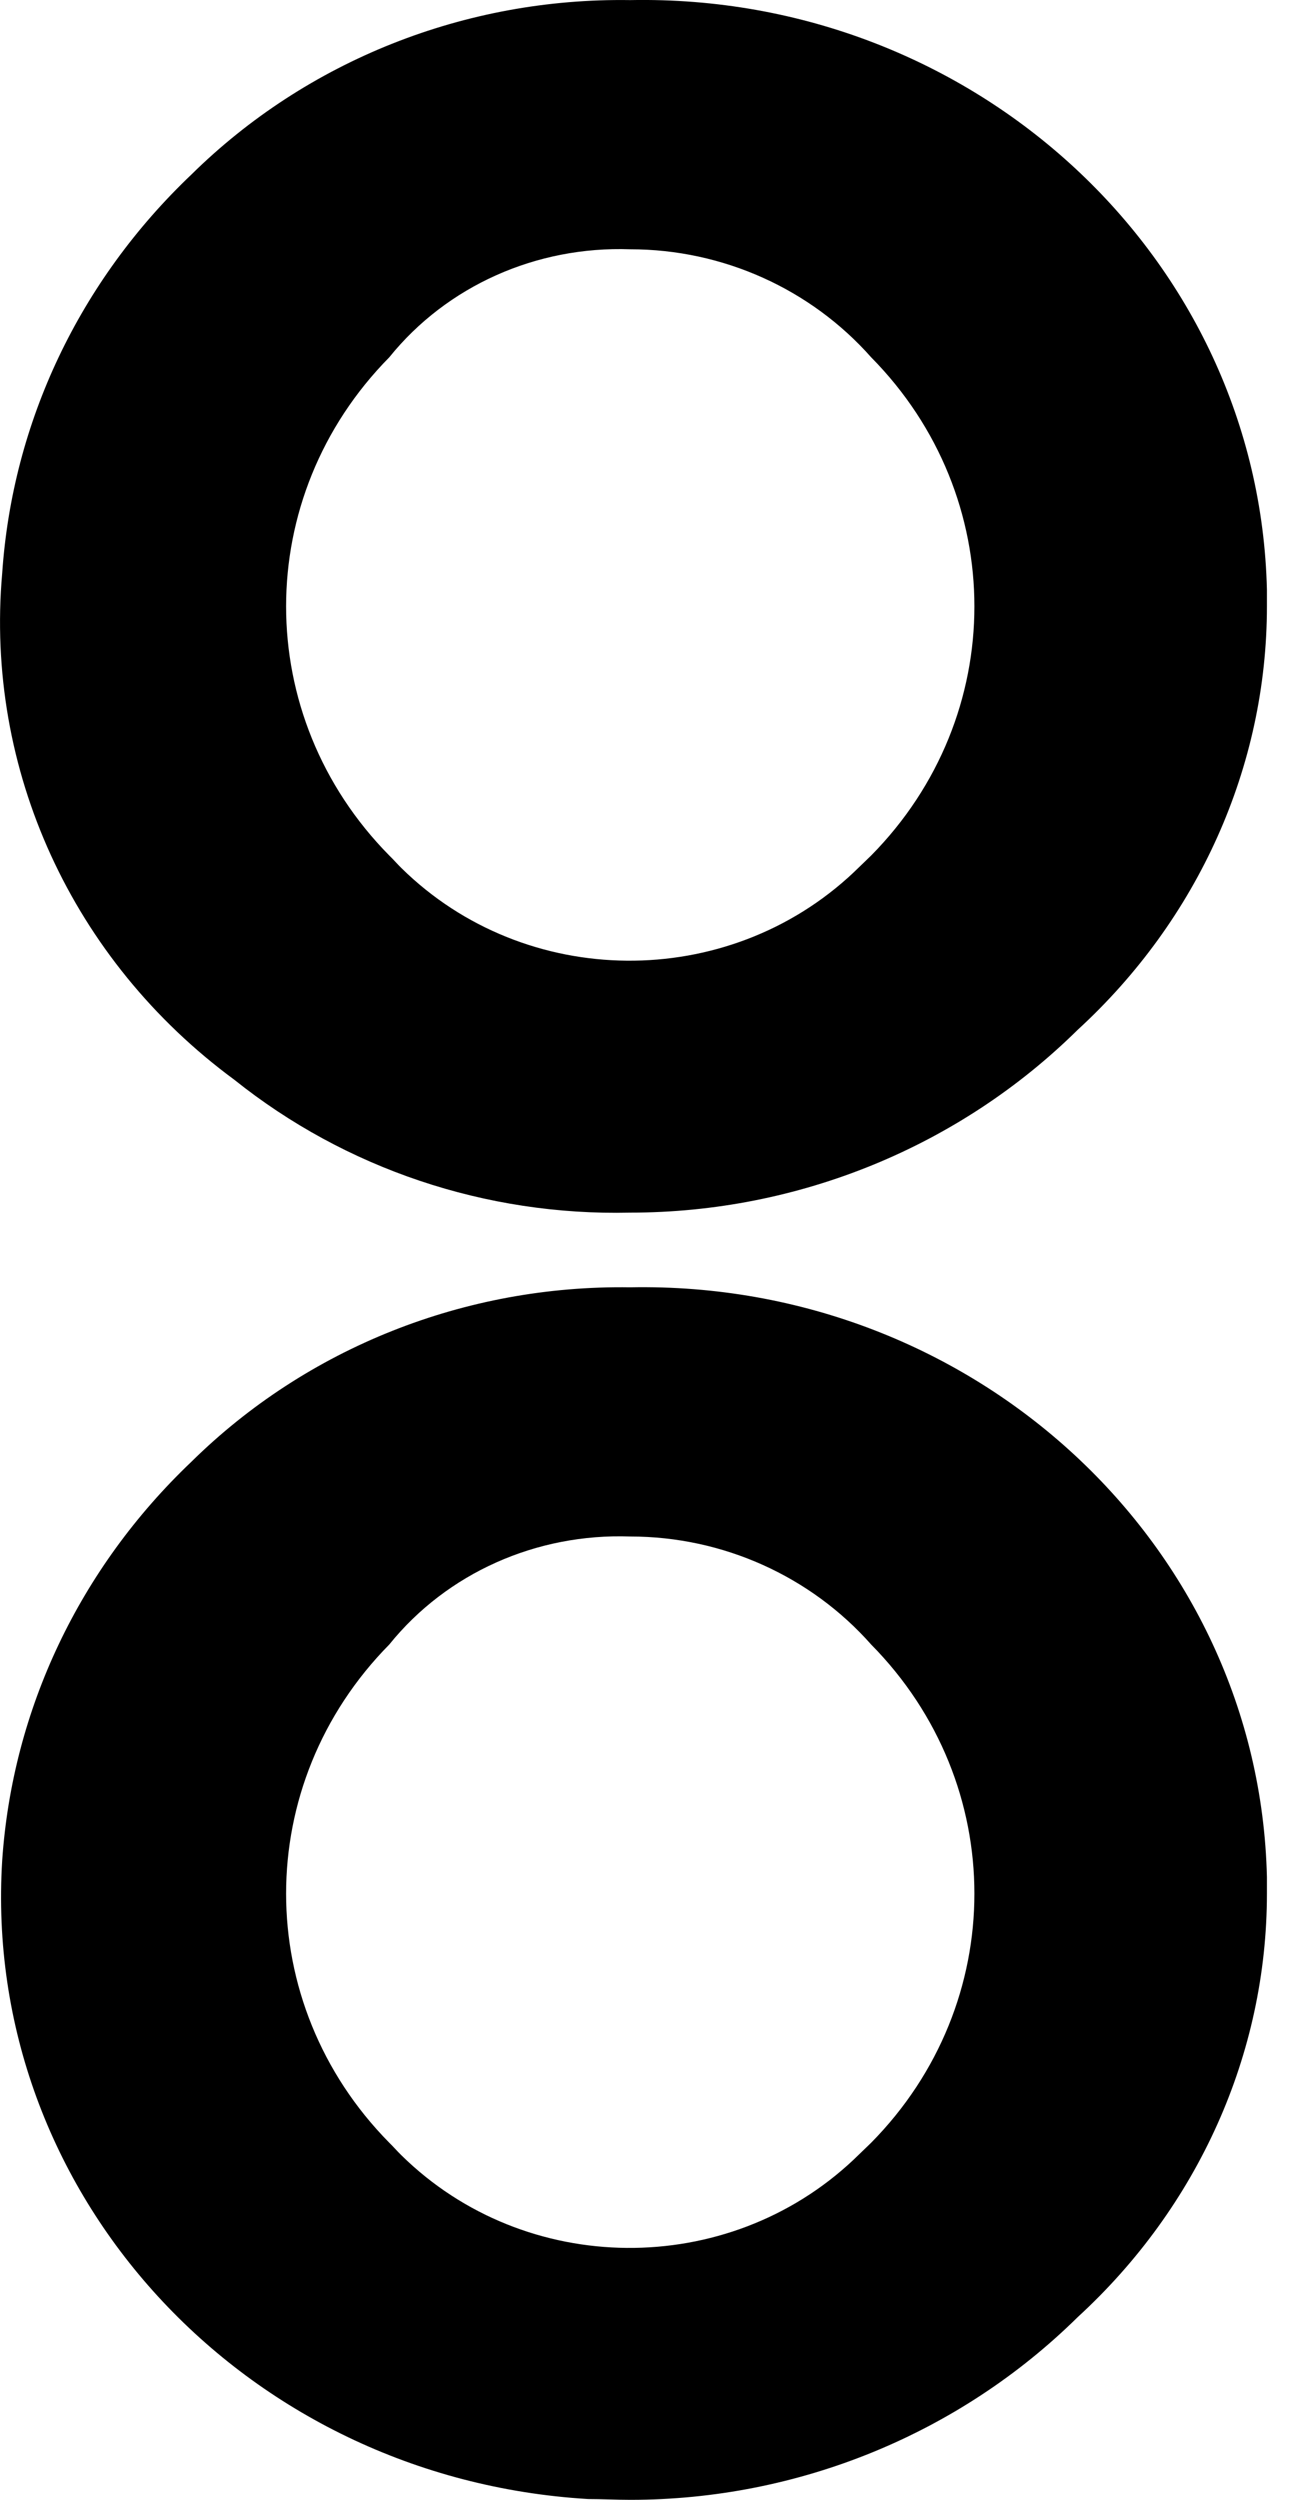 <svg width="13" height="25" viewBox="0 0 13 25" fill="none" xmlns="http://www.w3.org/2000/svg">
<g id="Frame 24445">
<path id="Path_17464" d="M6.307 0.001C4.654 -0.024 3.07 0.608 1.916 1.745C0.796 2.809 0.125 4.22 0.022 5.732C-0.151 7.692 0.719 9.602 2.346 10.799C3.457 11.687 4.861 12.161 6.307 12.127C7.995 12.127 9.605 11.463 10.784 10.3C11.99 9.195 12.679 7.667 12.679 6.064V5.898C12.601 2.576 9.751 -0.065 6.307 0.001ZM8.718 8.556L8.546 8.722C7.28 9.918 5.257 9.901 4.017 8.681C3.974 8.639 3.939 8.597 3.896 8.556C2.519 7.161 2.519 4.968 3.896 3.573C4.473 2.858 5.369 2.46 6.307 2.493C7.237 2.493 8.115 2.892 8.718 3.573C10.096 4.968 10.096 7.161 8.718 8.556Z" fill="black"/>
<path id="Path_17465" d="M6.307 12.874C4.654 12.849 3.07 13.481 1.916 14.618C0.797 15.682 0.125 17.093 0.022 18.605C-0.185 21.927 2.433 24.784 5.885 24.992C6.023 24.992 6.169 25 6.307 25C7.995 25 9.605 24.336 10.785 23.173C11.99 22.069 12.679 20.54 12.679 18.937V18.771C12.601 15.449 9.751 12.808 6.307 12.874ZM8.718 21.429L8.546 21.595C7.28 22.791 5.257 22.774 4.017 21.554C3.974 21.512 3.939 21.471 3.896 21.429C2.519 20.034 2.519 17.841 3.896 16.446C4.473 15.731 5.369 15.333 6.307 15.366C7.237 15.366 8.115 15.765 8.718 16.446C10.096 17.841 10.096 20.034 8.718 21.429Z" fill="black"/>
</g>
</svg>
